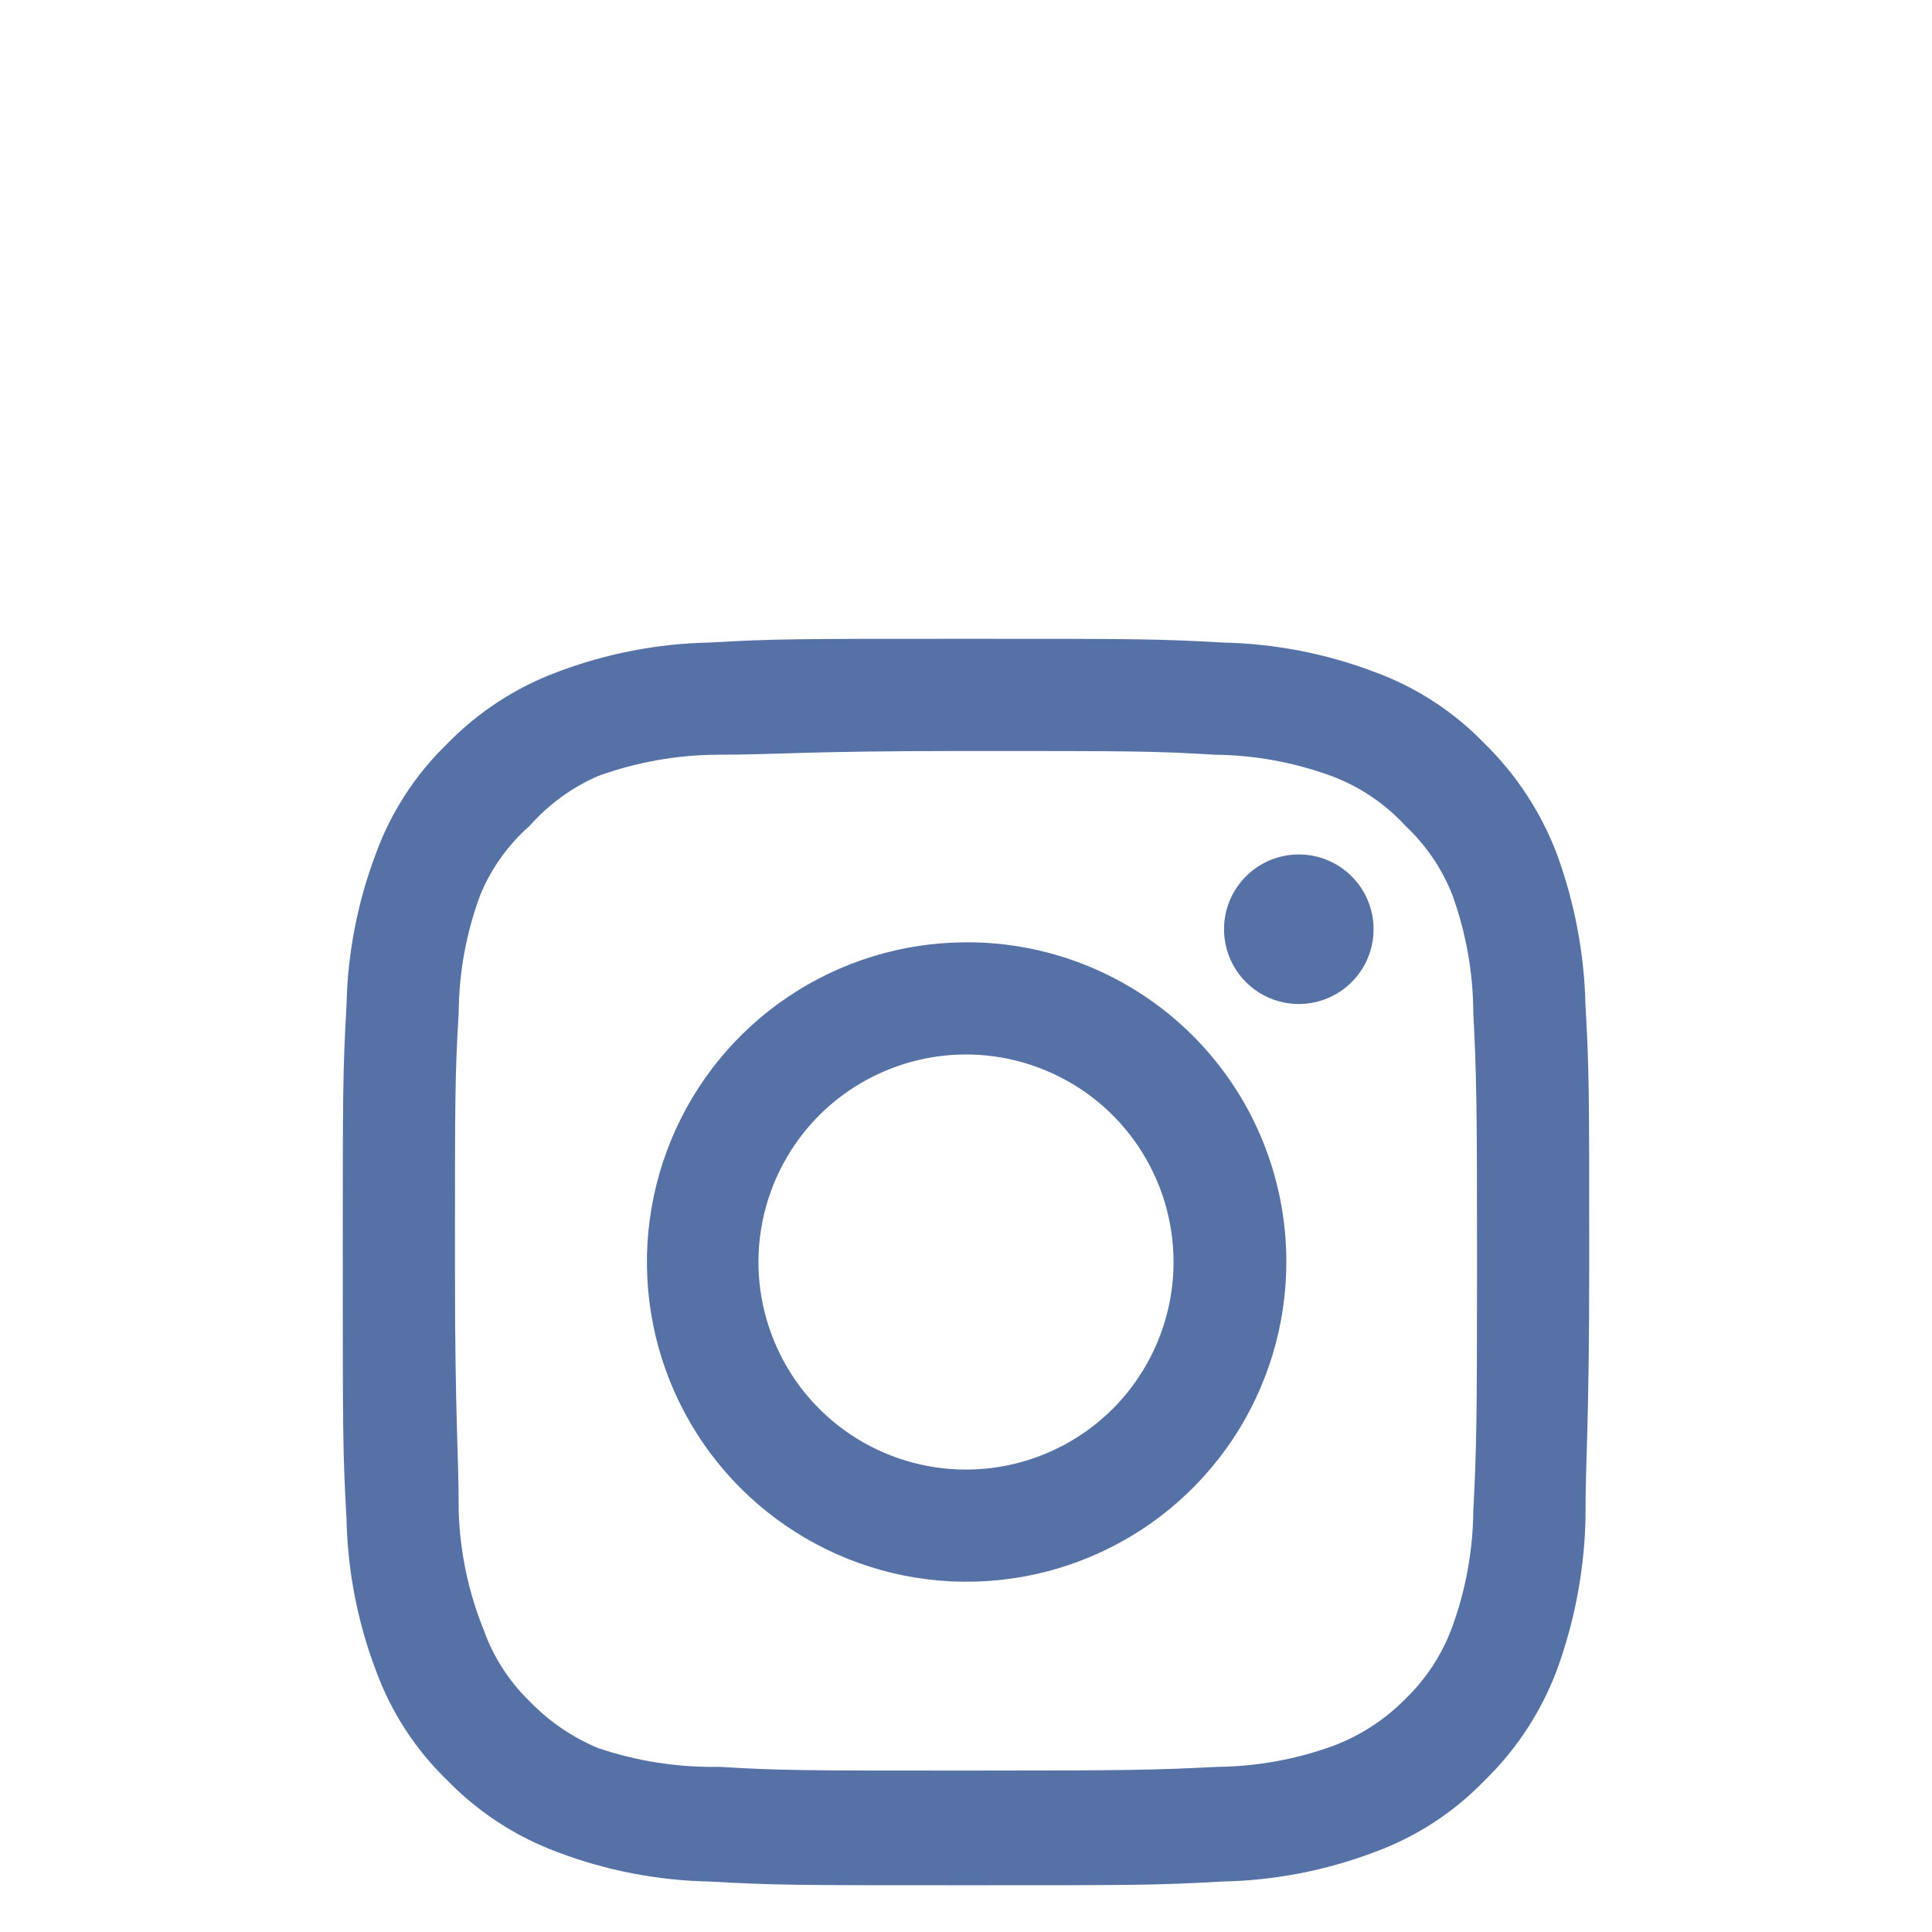 <svg xmlns="http://www.w3.org/2000/svg" width="31" height="31" viewBox="0 0 31 31" fill="none">
  <g clip-path="url(#clip0_157_130)">
    <path d="M20.84 13.71C20.603 13.71 20.371 13.78 20.173 13.912C19.976 14.044 19.822 14.232 19.731 14.451C19.64 14.67 19.617 14.911 19.663 15.144C19.709 15.377 19.824 15.591 19.991 15.758C20.159 15.926 20.373 16.041 20.606 16.087C20.839 16.133 21.08 16.11 21.299 16.019C21.518 15.928 21.706 15.774 21.838 15.577C21.97 15.379 22.04 15.147 22.04 14.91C22.04 14.592 21.914 14.287 21.689 14.062C21.463 13.836 21.158 13.71 20.84 13.71ZM25.44 16.13C25.421 15.3 25.265 14.479 24.98 13.7C24.726 13.033 24.33 12.429 23.82 11.93C23.325 11.417 22.72 11.024 22.05 10.78C21.273 10.486 20.451 10.327 19.62 10.31C18.56 10.25 18.22 10.25 15.5 10.25C12.78 10.25 12.44 10.25 11.38 10.31C10.549 10.327 9.727 10.486 8.95 10.78C8.282 11.027 7.677 11.42 7.18 11.93C6.667 12.425 6.274 13.03 6.03 13.7C5.736 14.477 5.577 15.299 5.56 16.13C5.5 17.19 5.5 17.53 5.5 20.25C5.5 22.97 5.5 23.31 5.56 24.37C5.577 25.201 5.736 26.023 6.03 26.8C6.274 27.47 6.667 28.075 7.18 28.57C7.677 29.08 8.282 29.473 8.95 29.72C9.727 30.014 10.549 30.173 11.38 30.19C12.44 30.25 12.78 30.25 15.5 30.25C18.22 30.25 18.56 30.25 19.62 30.19C20.451 30.173 21.273 30.014 22.05 29.72C22.72 29.476 23.325 29.083 23.82 28.57C24.332 28.073 24.728 27.468 24.98 26.8C25.265 26.021 25.421 25.2 25.44 24.37C25.44 23.31 25.5 22.97 25.5 20.25C25.5 17.53 25.5 17.19 25.44 16.13ZM23.64 24.25C23.633 24.885 23.518 25.514 23.3 26.11C23.14 26.545 22.884 26.938 22.55 27.26C22.226 27.59 21.833 27.846 21.4 28.01C20.804 28.228 20.175 28.343 19.54 28.35C18.54 28.4 18.17 28.41 15.54 28.41C12.91 28.41 12.54 28.41 11.54 28.35C10.881 28.362 10.225 28.261 9.6 28.05C9.186 27.878 8.811 27.623 8.5 27.3C8.168 26.979 7.915 26.585 7.76 26.15C7.516 25.545 7.38 24.902 7.36 24.25C7.36 23.25 7.3 22.88 7.3 20.25C7.3 17.62 7.3 17.25 7.36 16.25C7.364 15.601 7.483 14.958 7.71 14.35C7.886 13.928 8.156 13.552 8.5 13.25C8.804 12.906 9.179 12.633 9.6 12.45C10.21 12.23 10.852 12.115 11.5 12.11C12.5 12.11 12.87 12.05 15.5 12.05C18.13 12.05 18.5 12.05 19.5 12.11C20.135 12.117 20.764 12.232 21.36 12.45C21.814 12.619 22.222 12.893 22.55 13.25C22.878 13.557 23.134 13.933 23.3 14.35C23.522 14.959 23.637 15.602 23.64 16.25C23.69 17.25 23.7 17.62 23.7 20.25C23.7 22.88 23.69 23.25 23.64 24.25ZM15.5 15.12C14.486 15.122 13.495 15.425 12.653 15.989C11.81 16.554 11.154 17.356 10.768 18.294C10.381 19.231 10.281 20.262 10.48 21.257C10.679 22.251 11.168 23.165 11.886 23.881C12.604 24.597 13.518 25.085 14.513 25.282C15.508 25.479 16.539 25.377 17.476 24.988C18.412 24.6 19.213 23.942 19.776 23.099C20.339 22.256 20.64 21.264 20.64 20.25C20.641 19.575 20.509 18.907 20.251 18.283C19.993 17.659 19.615 17.093 19.137 16.616C18.659 16.139 18.092 15.762 17.468 15.505C16.844 15.248 16.175 15.117 15.5 15.12ZM15.5 23.58C14.841 23.58 14.198 23.385 13.65 23.019C13.102 22.653 12.675 22.133 12.424 21.524C12.171 20.916 12.105 20.246 12.234 19.6C12.363 18.954 12.68 18.361 13.145 17.895C13.611 17.43 14.204 17.113 14.85 16.984C15.496 16.855 16.166 16.921 16.774 17.174C17.383 17.425 17.903 17.852 18.269 18.4C18.635 18.948 18.83 19.591 18.83 20.25C18.83 20.687 18.744 21.12 18.576 21.524C18.409 21.928 18.164 22.295 17.855 22.605C17.545 22.914 17.178 23.159 16.774 23.326C16.37 23.494 15.937 23.58 15.5 23.58Z" fill="#5671A6"/>
  </g>
  <defs>
    <clipPath id="clip0_157_130">
      <rect width="30" height="30" fill="white" transform="translate(0.5 0.25)"/>
    </clipPath>
  </defs>
</svg>